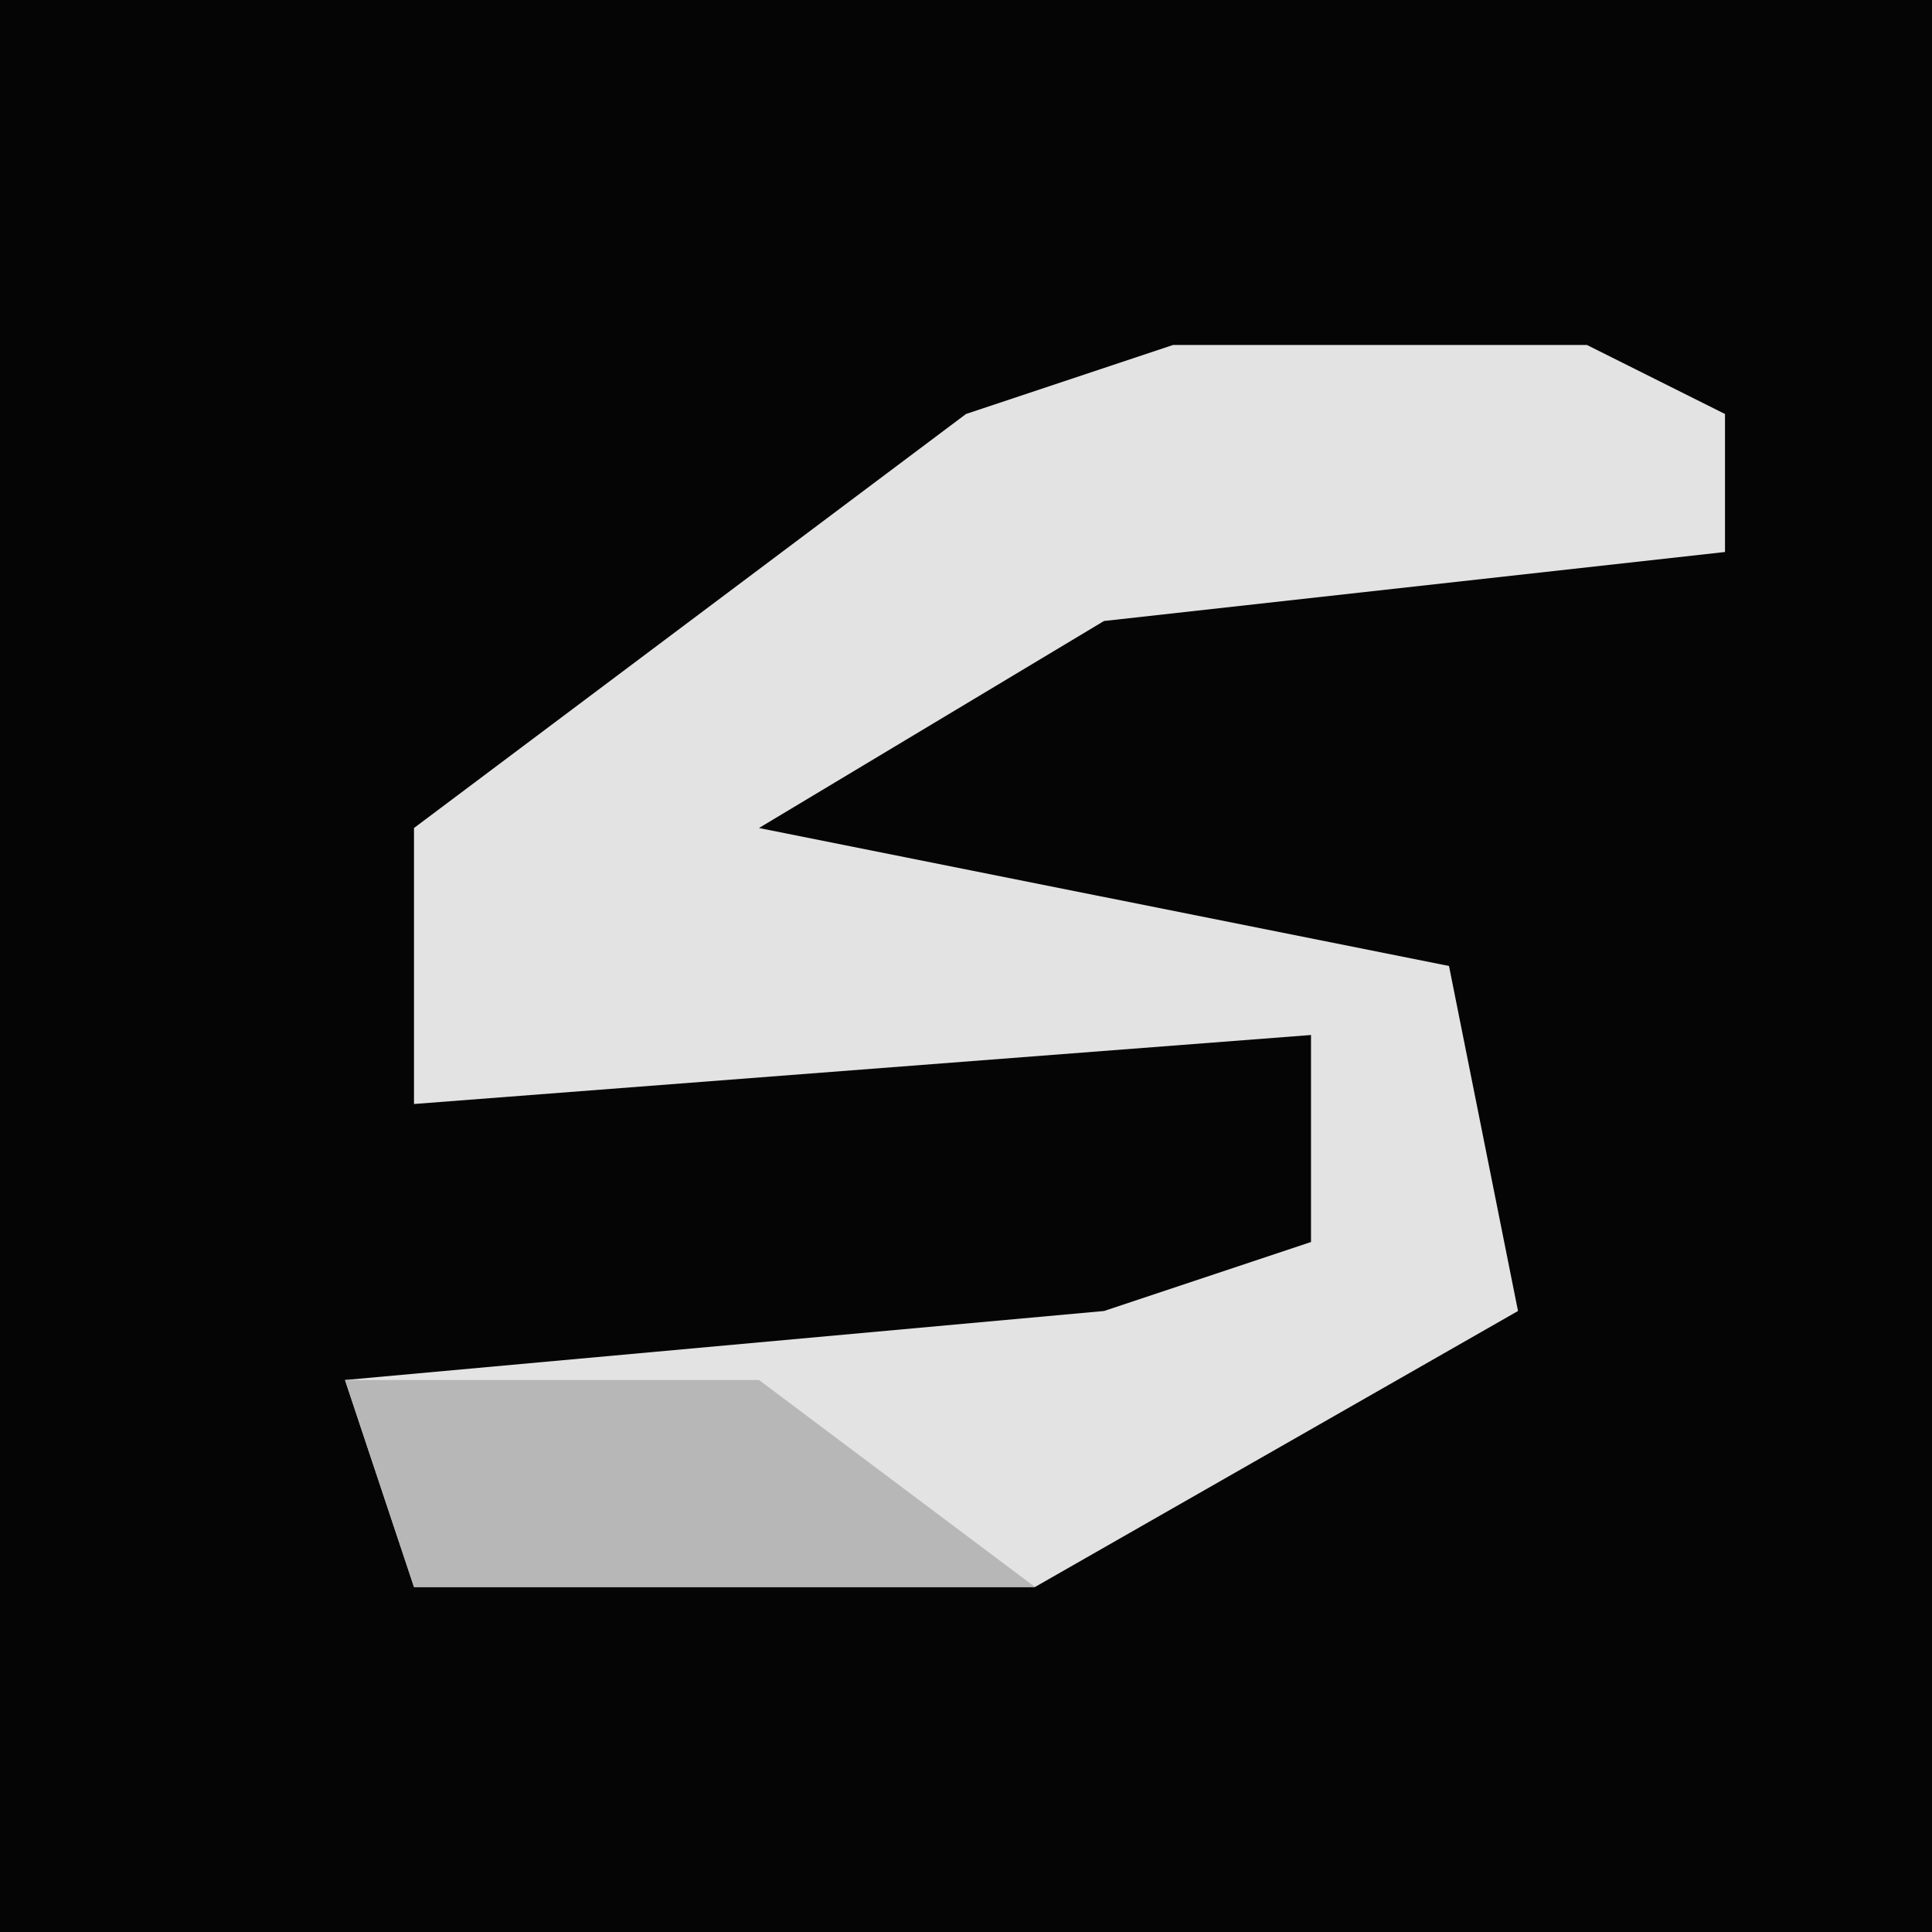 <?xml version="1.0" encoding="UTF-8"?>
<svg version="1.1" xmlns="http://www.w3.org/2000/svg" width="28" height="28">
<path d="M0,0 L28,0 L28,28 L0,28 Z " fill="#050505" transform="translate(0,0)"/>
<path d="M0,0 L6,0 L8,1 L8,3 L-1,4 L-6,7 L4,9 L5,14 L-2,18 L-11,18 L-12,15 L-1,14 L2,13 L2,10 L-11,11 L-11,7 L-3,1 Z " fill="#E3E3E3" transform="translate(17,5)"/>
<path d="M0,0 L6,0 L10,3 L1,3 Z " fill="#B7B7B7" transform="translate(5,20)"/>
</svg>
